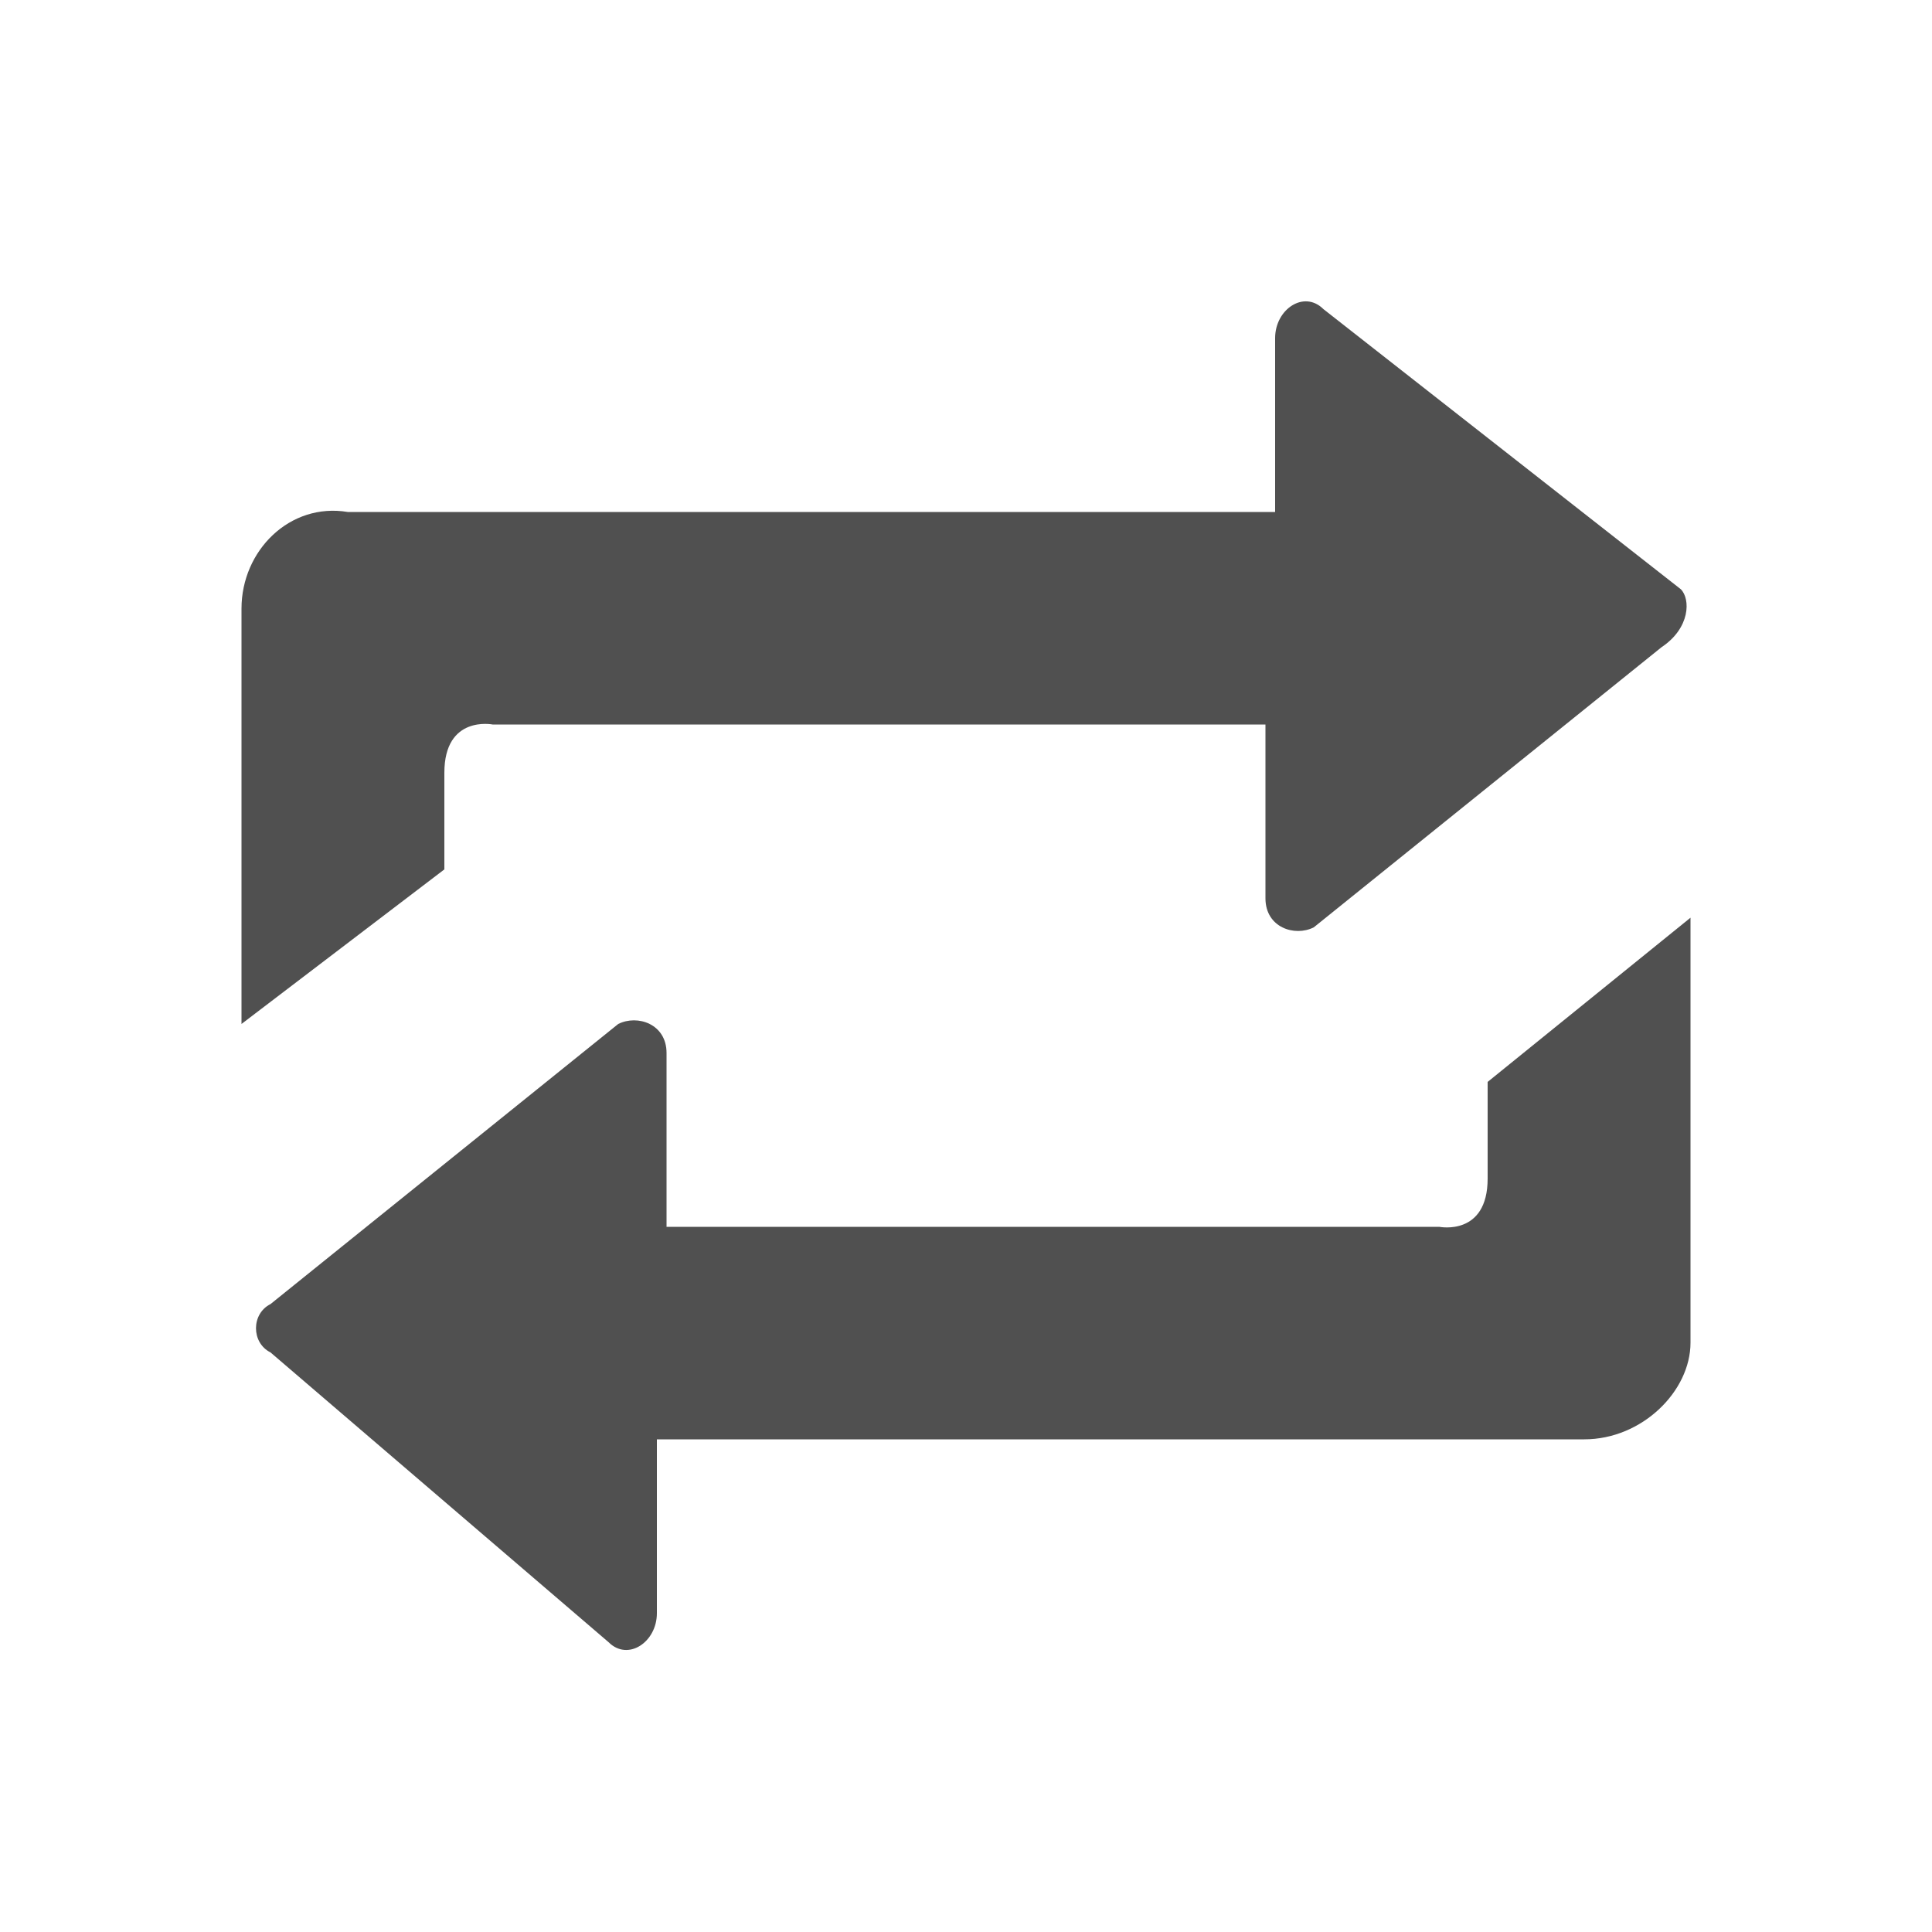 <?xml version="1.0" encoding="utf-8"?>
<!-- Generator: Adobe Illustrator 18.0.0, SVG Export Plug-In . SVG Version: 6.00 Build 0)  -->
<!DOCTYPE svg PUBLIC "-//W3C//DTD SVG 1.1//EN" "http://www.w3.org/Graphics/SVG/1.1/DTD/svg11.dtd">
<svg version="1.1" id="图层_1" xmlns="http://www.w3.org/2000/svg" xmlns:xlink="http://www.w3.org/1999/xlink" x="0px" y="0px"
	 viewBox="0 0 20 20" enable-background="new 0 0 20 20" xml:space="preserve">
<rect y="0.1" opacity="0" fill="#FFFFFF" width="20" height="20"/>
<g>
	<path fill="#505050" d="M17.4,6.1l-3.7-2.9c-0.2-0.2-0.5,0-0.5,0.3v1.8H3.6C3,5.2,2.5,5.7,2.5,6.3v4.3L4.6,9c0,0,0,0,0-1
		c0-0.6,0.5-0.5,0.5-0.5h8v1.8c0,0.3,0.3,0.4,0.5,0.3l3.6-2.9C17.5,6.5,17.5,6.2,17.4,6.1z"/>
	<path fill="#505050" d="M15.4,11.2c0,0,0,0,0,1c0,0.6-0.5,0.5-0.5,0.5h-8v-1.8c0-0.3-0.3-0.4-0.5-0.3l-3.6,2.9
		c-0.2,0.1-0.2,0.4,0,0.5L6.3,17c0.2,0.2,0.5,0,0.5-0.3v-1.8h9.6c0.6,0,1.1-0.5,1.1-1V9.5L15.4,11.2z"/>
</g>
</svg>
